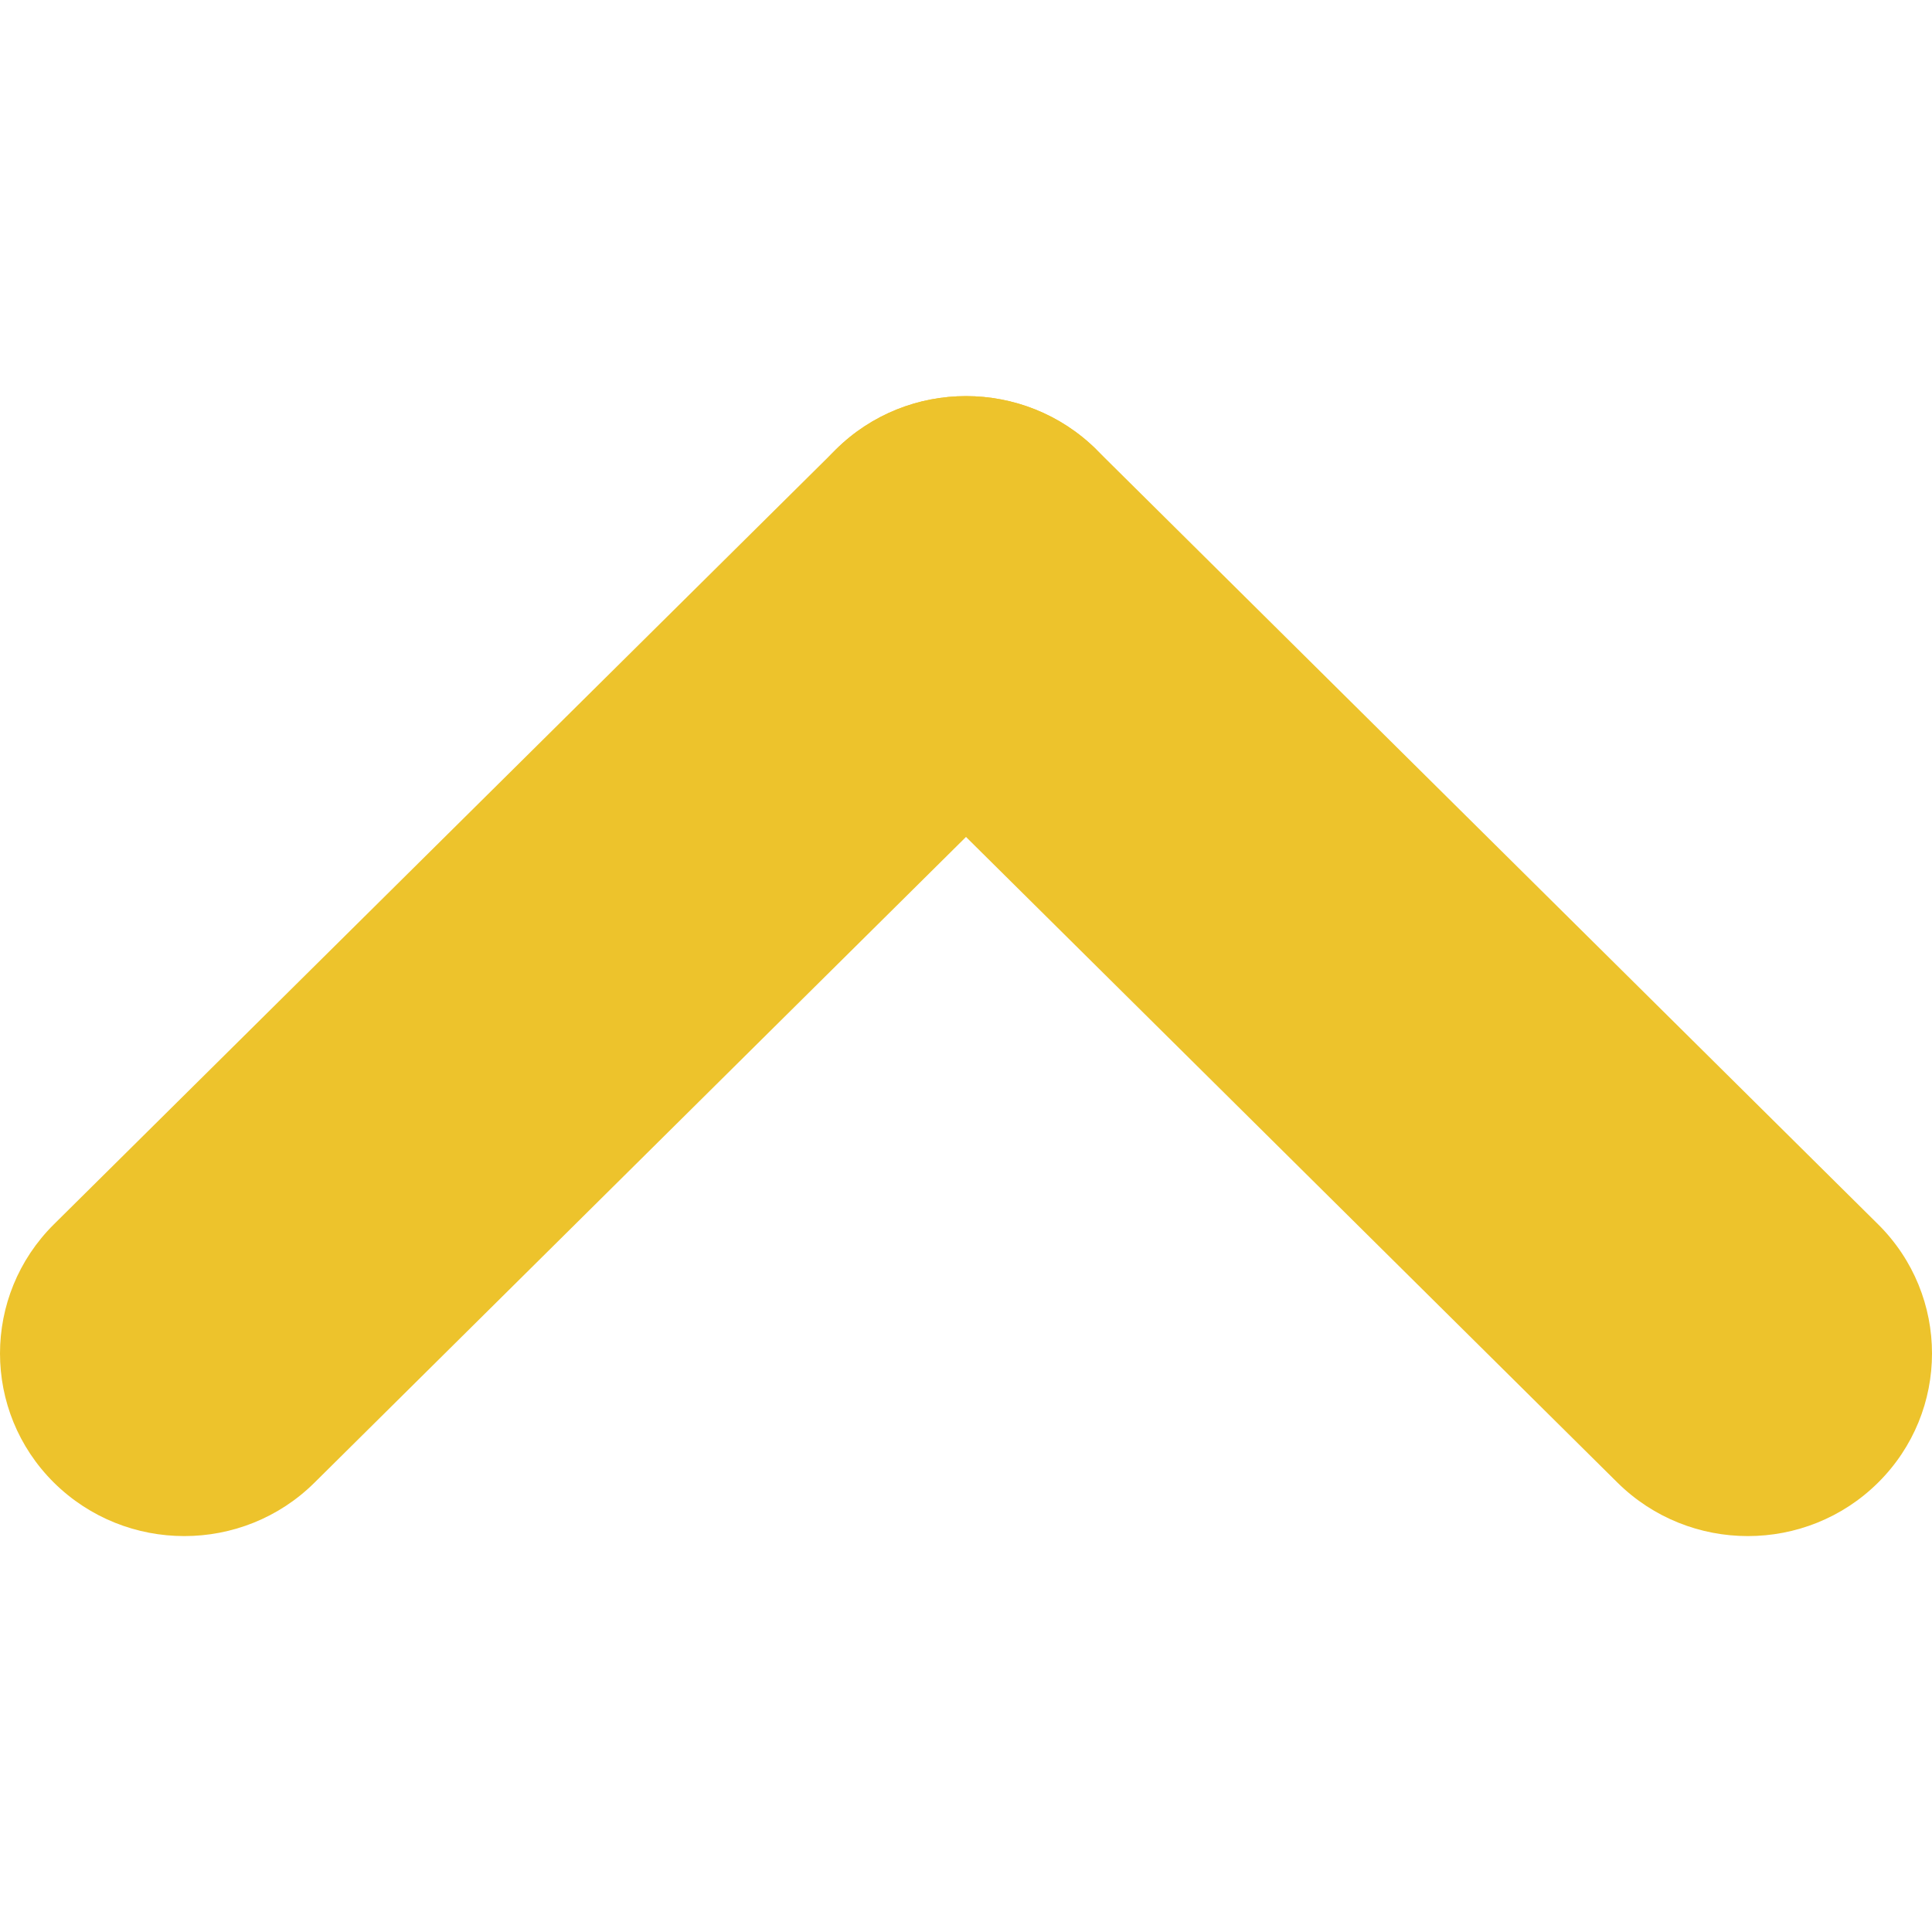 <?xml version="1.0" encoding="UTF-8"?>
<svg id="_レイヤー_1" data-name="レイヤー 1" xmlns="http://www.w3.org/2000/svg" viewBox="0 0 100 100">
  <defs>
    <style>
      .cls-1 {
        fill: #edc32c;
        stroke-width: 0px;
      }
    </style>
  </defs>
  <path class="cls-1" d="m43.26,23.27h0c3.72-3.69,9.76-3.69,13.49,0l40.46,40.1c3.72,3.69,3.72,9.68,0,13.37h0c-3.72,3.69-9.76,3.69-13.49,0l-40.46-40.1c-3.72-3.69-3.72-9.68,0-13.37Z"/>
  <path class="cls-1" d="m56.74,23.27h0c3.72,3.69,3.72,9.68,0,13.37l-40.46,40.1c-3.72,3.69-9.76,3.69-13.49,0h0c-3.72-3.69-3.72-9.68,0-13.37L43.26,23.27c3.72-3.69,9.76-3.69,13.49,0Z"/>
</svg>
